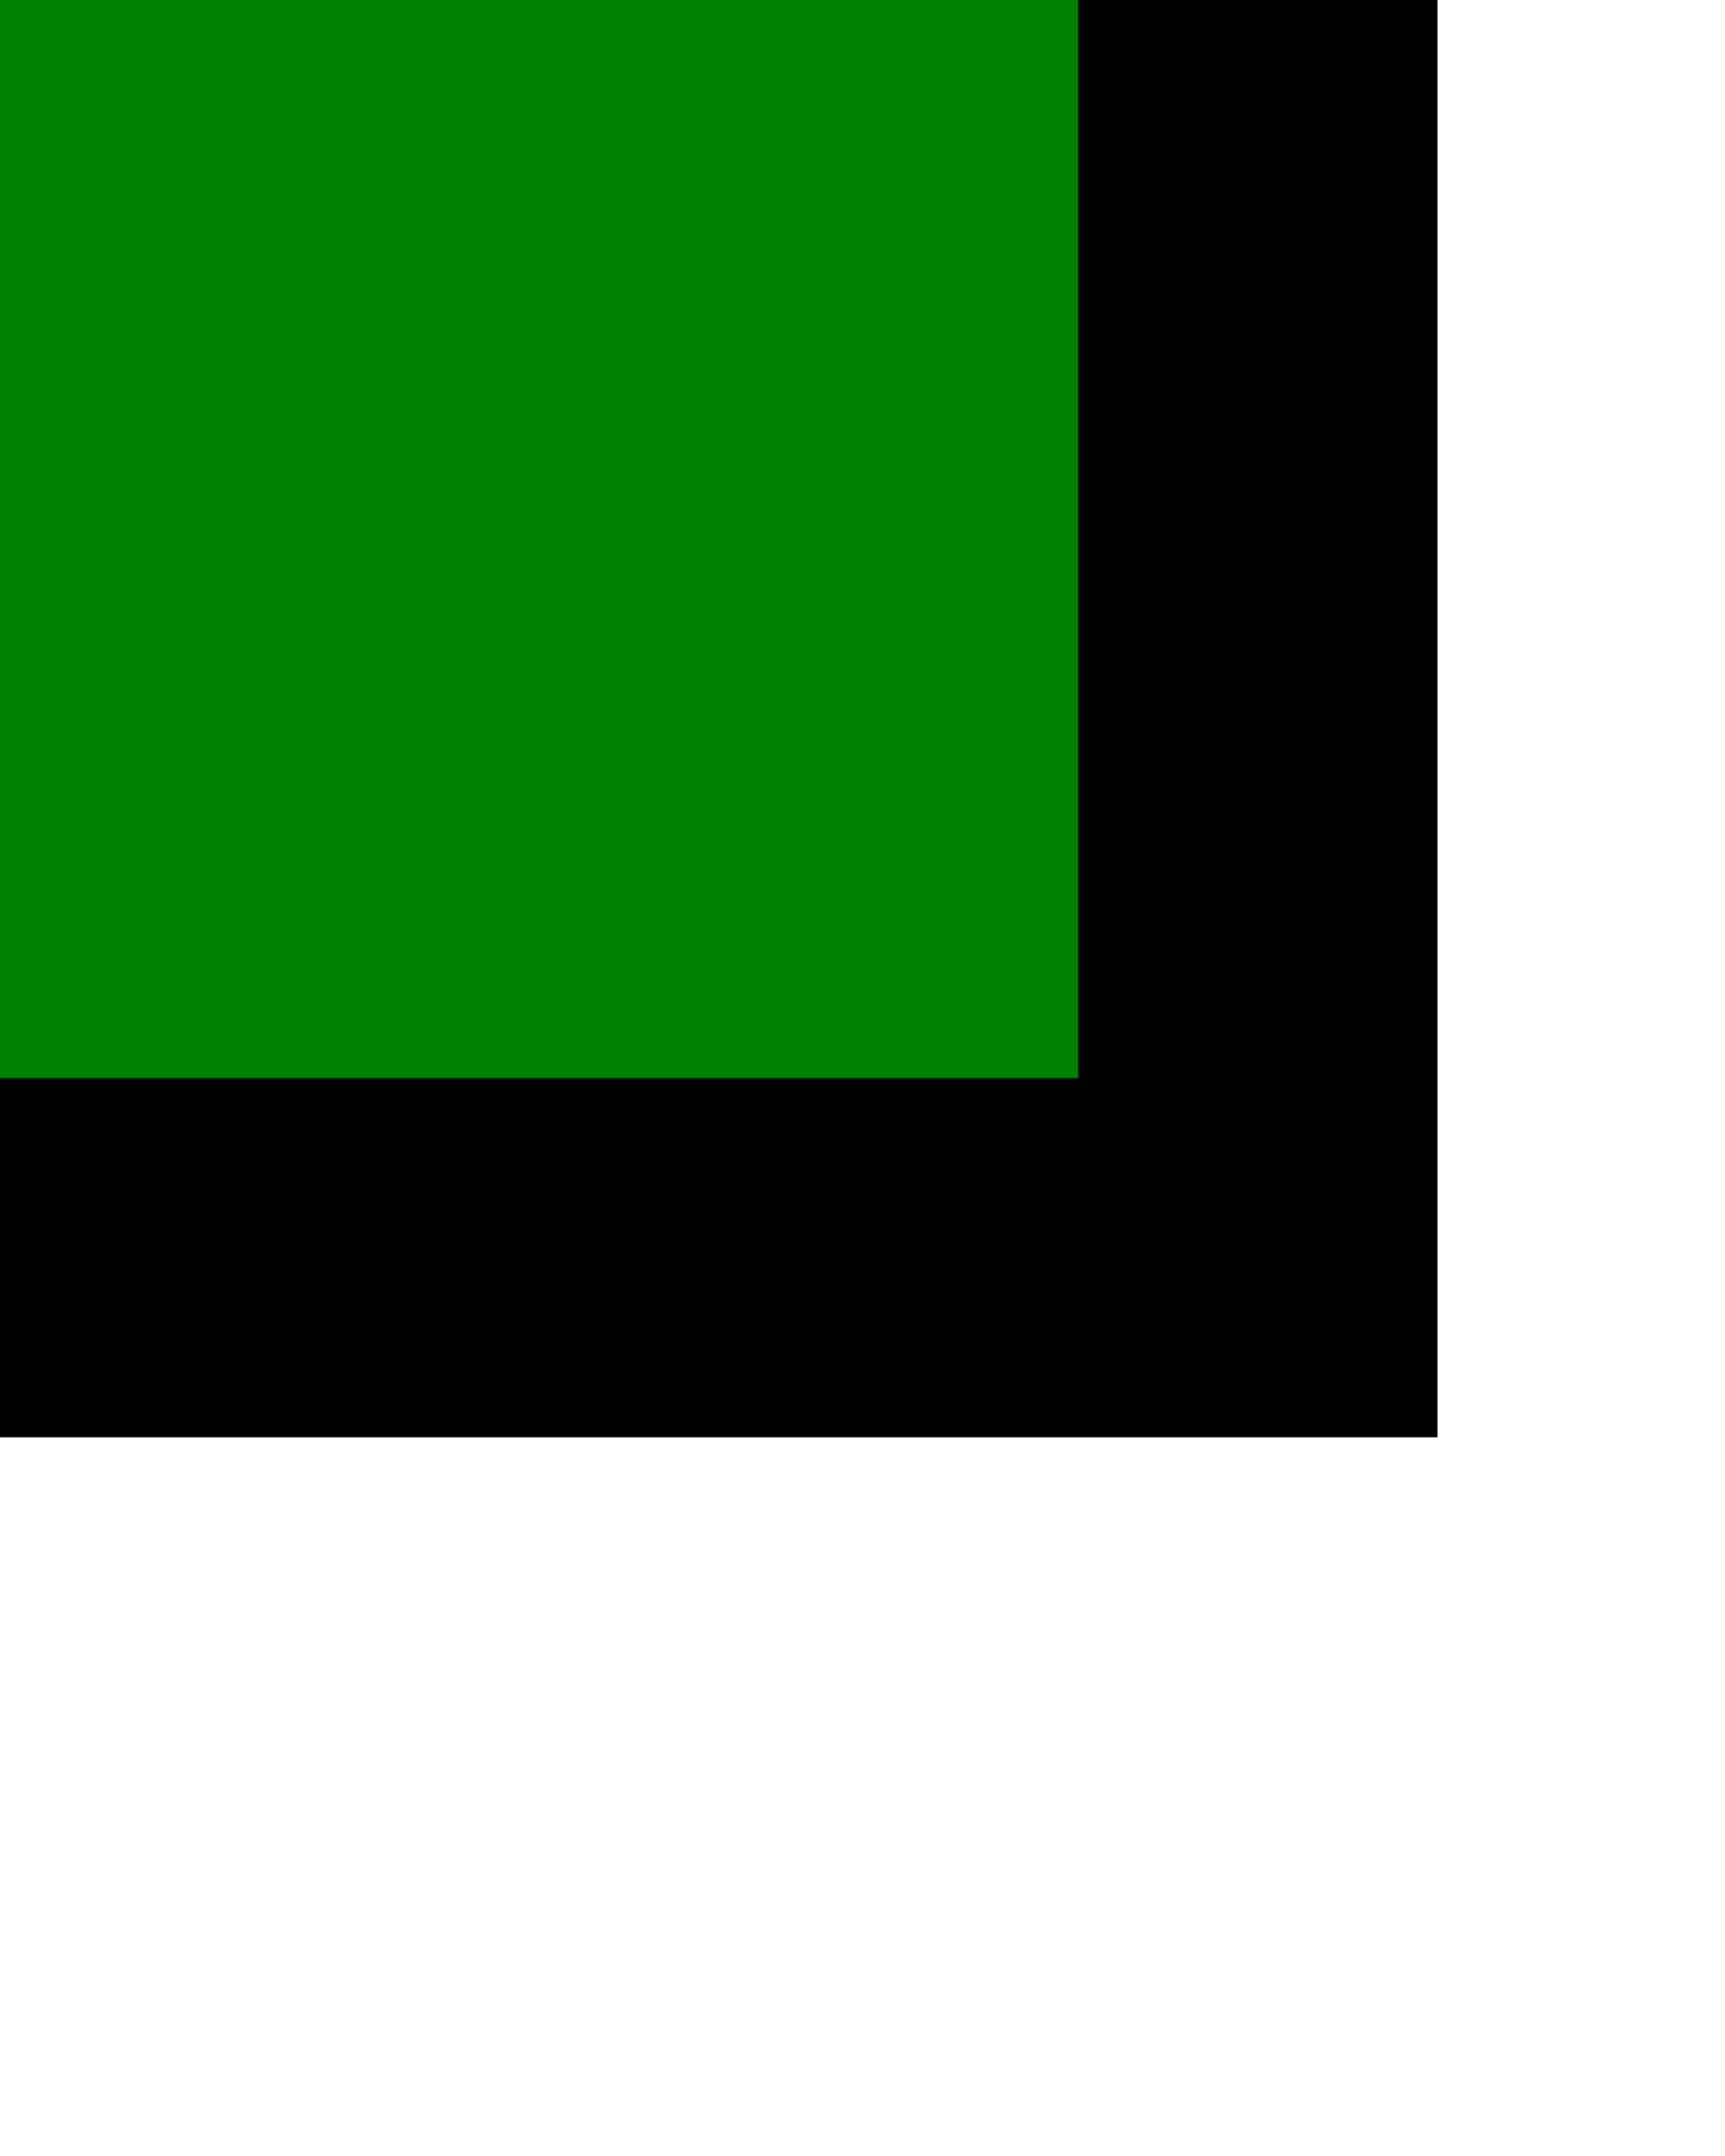 <svg width="480px" height="600px" xmlns="http://www.w3.org/2000/svg">
<defs>
    <filter id="filter" filterUnits="objectBoundingBox" x="0" y="0" width="100%" height="100%">
    	<feFlood x="0" y="0" width="300" height="300" flood-color="rgb(0, 128, 0)" result="flood1" color-interpolation-filters="sRGB"/>
     <feSpecularLighting result="specOut" lighting-color="rgb(0, 128, 0)" color-interpolation-filters="sRGB">
      <fePointLight x="150" y="150" z="2000000"/>
    </feSpecularLighting>
        
    </filter> 
</defs>
<rect x="0" y="0" width="400" height="400" filter="url(#filter)"/>
</svg>
